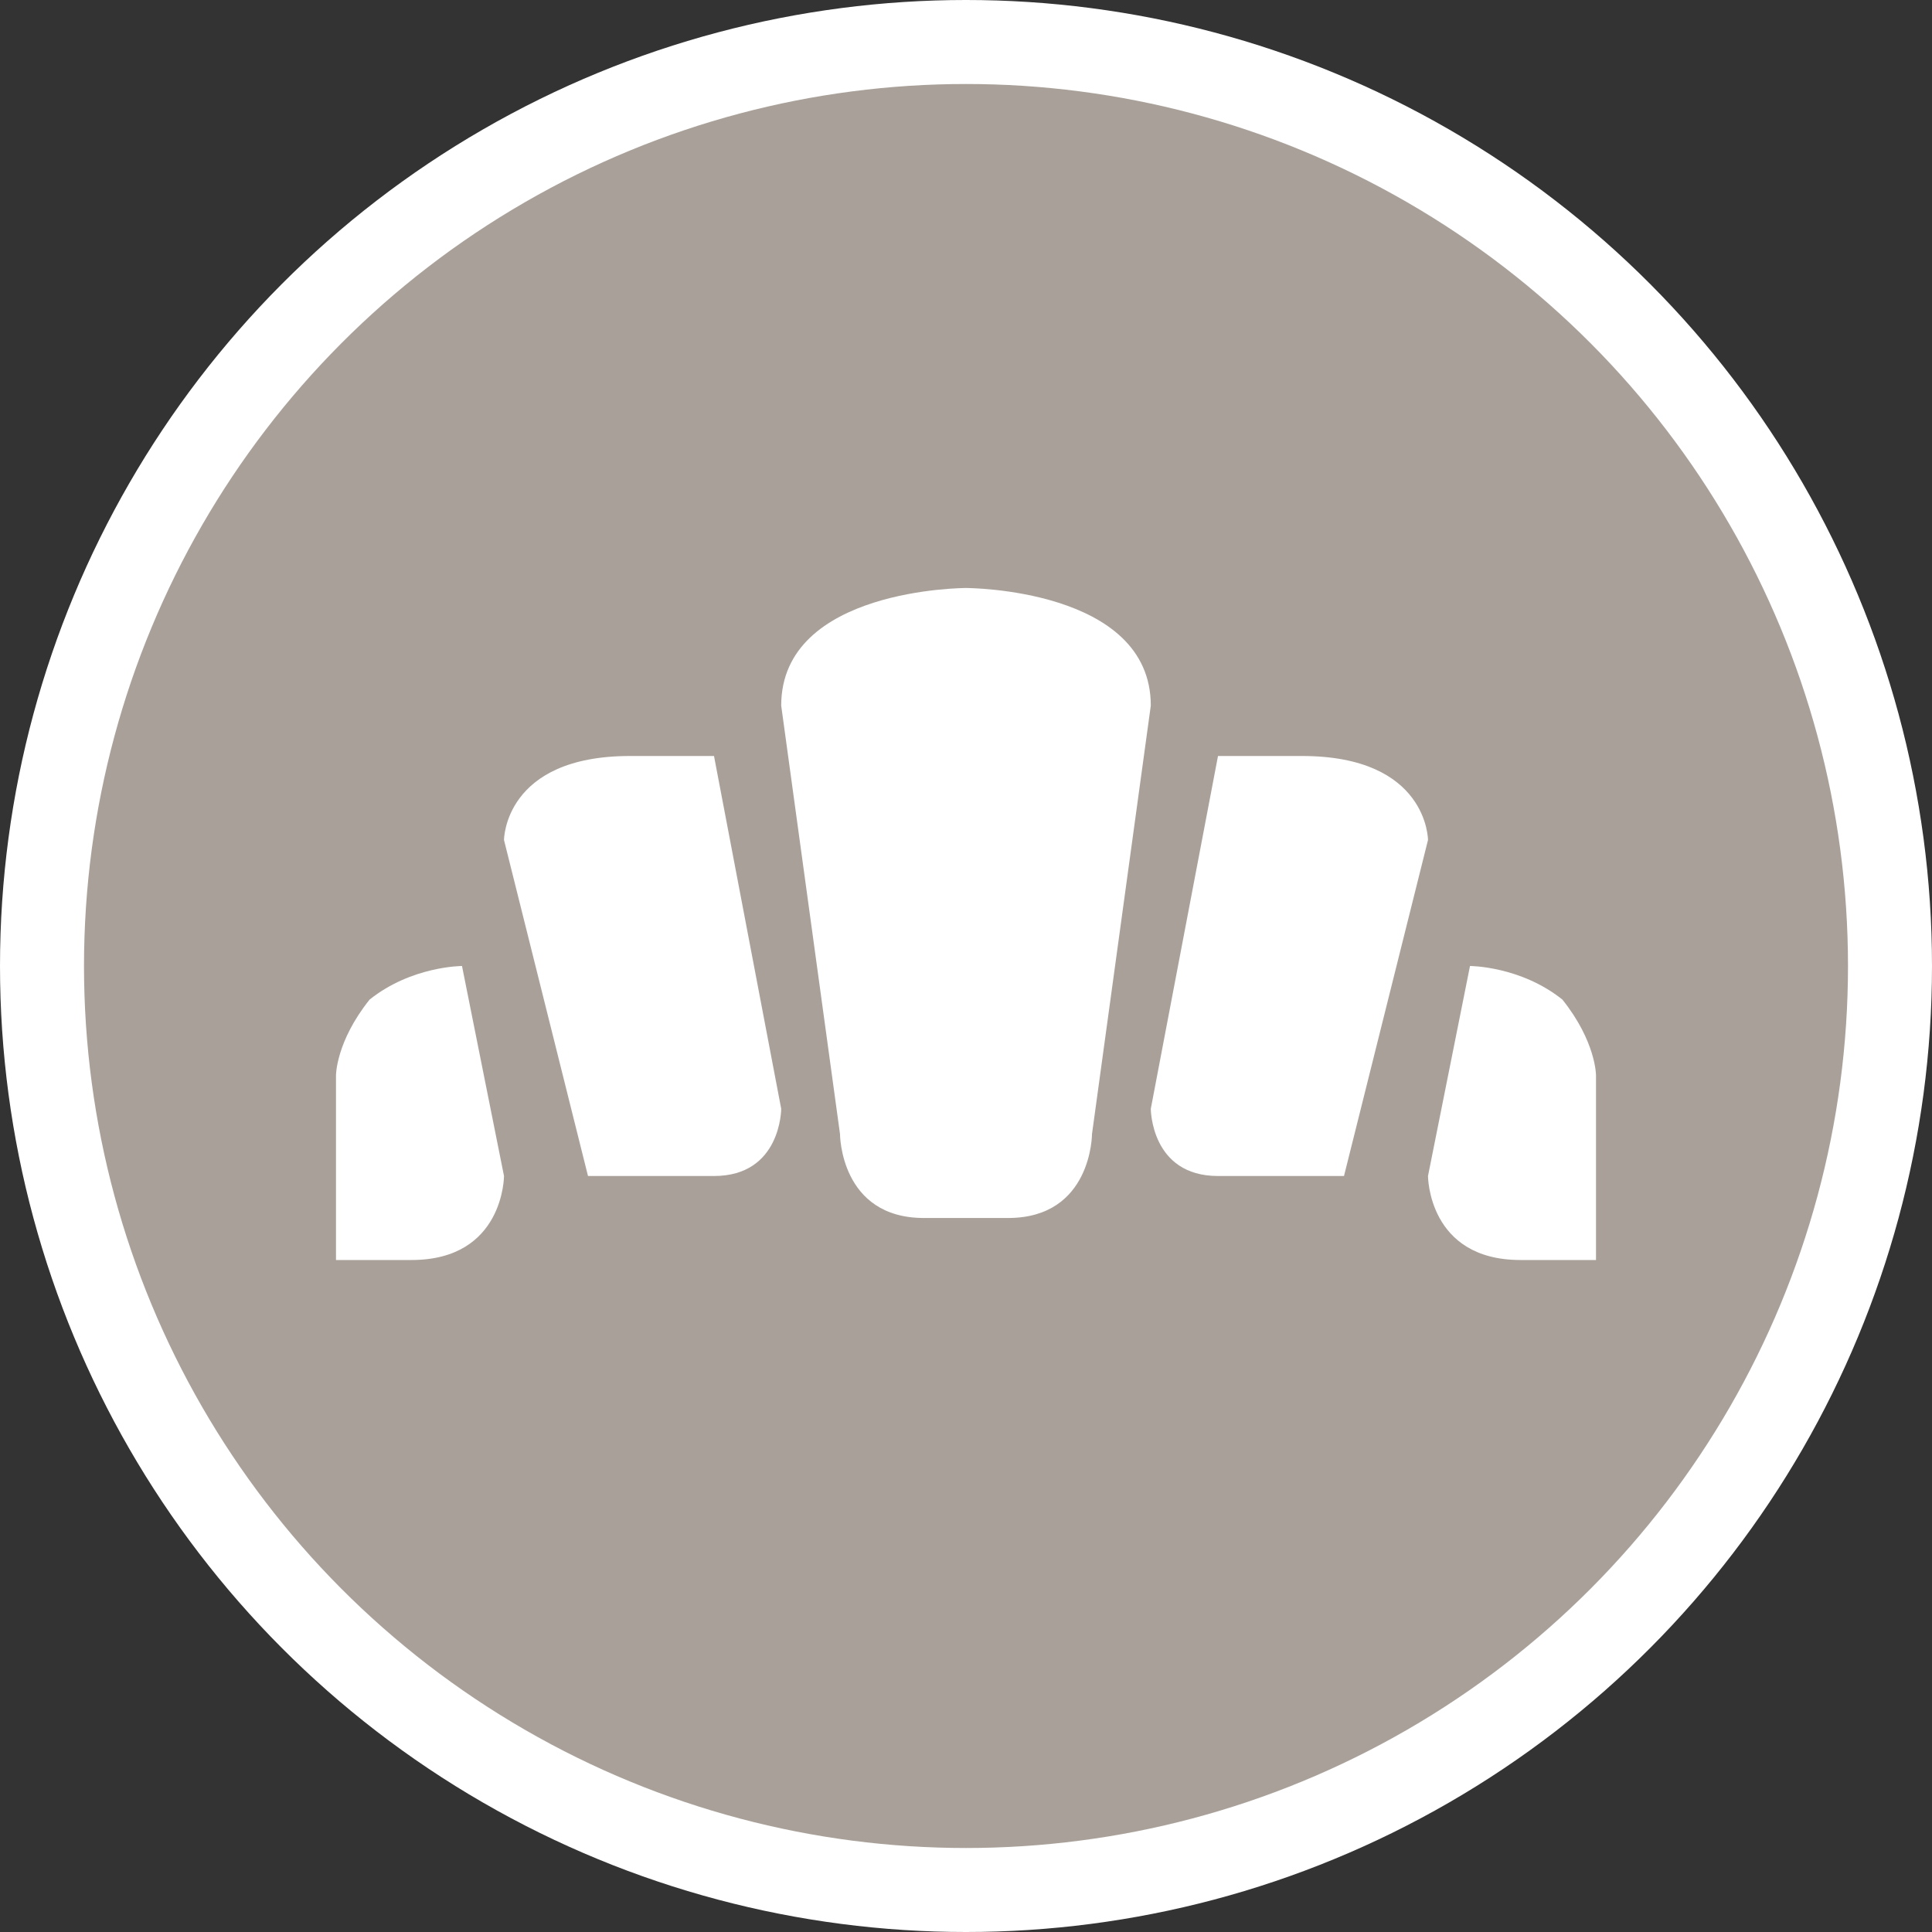 <?xml version="1.0" encoding="utf-8"?>
<!-- Generator: Adobe Illustrator 17.1.0, SVG Export Plug-In . SVG Version: 6.00 Build 0)  -->
<!DOCTYPE svg PUBLIC "-//W3C//DTD SVG 1.1//EN" "http://www.w3.org/Graphics/SVG/1.1/DTD/svg11.dtd">
<svg version="1.1"
	 id="svg2" xmlns:svg="http://www.w3.org/2000/svg" xmlns:cc="http://creativecommons.org/ns#" xmlns:dc="http://purl.org/dc/elements/1.1/" xmlns:rdf="http://www.w3.org/1999/02/22-rdf-syntax-ns#"
	 xmlns="http://www.w3.org/2000/svg" xmlns:xlink="http://www.w3.org/1999/xlink" x="0px" y="0px" width="23px" height="23px"
	 viewBox="0 0 23 23" enable-background="new 0 0 23 23" xml:space="preserve">
<rect x="0" y="0" width="23" height="23" fill="#333333" stroke="none"/>
<ellipse id="ellipse4" fill="#FFFFFF" cx="11.5" cy="11.5" rx="11.5" ry="11.5"/>
<ellipse id="ellipse6" fill="#A9A199" cx="11.5" cy="11.5" rx="10.5" ry="10.5"/>
<g id="g8" transform="translate(4,4)">
	<path id="path5230" fill="#FFFFFF" d="M5.3,4.4L6,9.5c0,0,0,1,1,1h1c1,0,1-1,1-1l0.7-5.1C9.7,3,7.5,3,7.5,3S5.3,3,5.3,4.4z M3.5,5
		C2,5,2,6,2,6l1,4h1.5c0.8,0,0.8-0.8,0.8-0.8L4.5,5H3.5z M1.5,7.5c0,0-0.6,0-1.1,0.4C0,8.4,0,8.8,0,8.8V11h0.9C2,11,2,10,2,10
		L1.5,7.5z"/>
	<path id="path5230-2" fill="#FFFFFF" d="M11.5,5C13,5,13,6,13,6l-1,4h-1.5c-0.8,0-0.8-0.8-0.8-0.8L10.5,5H11.5z M13.5,7.5
		c0,0,0.6,0,1.1,0.4C15,8.4,15,8.8,15,8.8V11h-0.9C13,11,13,10,13,10L13.5,7.5z"/>
</g>
</svg>
